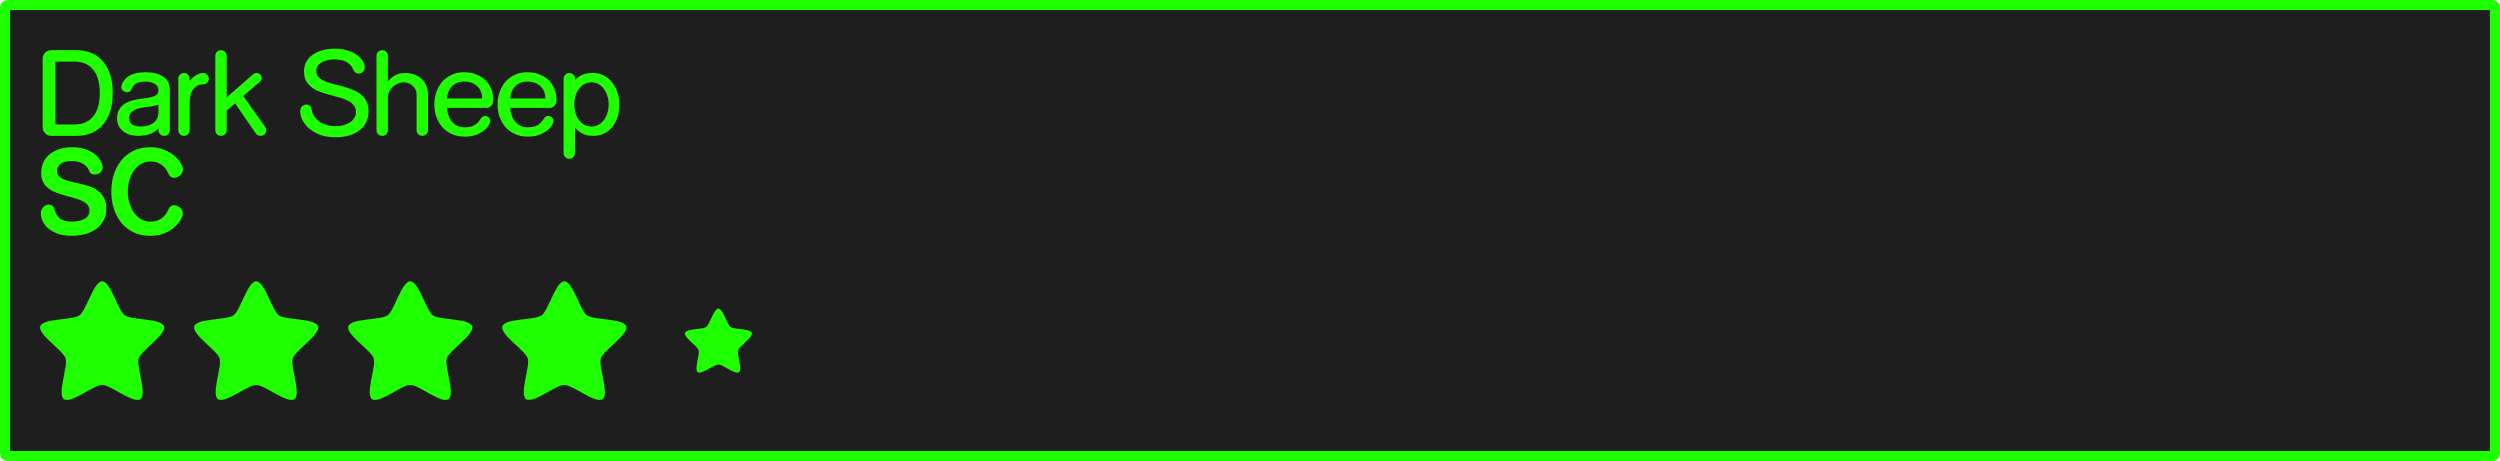 <svg version="1.1" xmlns="http://www.w3.org/2000/svg" xmlns:xlink="http://www.w3.org/1999/xlink" width="372.215" height="68.643" viewBox="0,0,372.215,68.643"><g transform="translate(-53.893,-145.679)"><g data-paper-data="{&quot;isPaintingLayer&quot;:true}" fill-rule="nonzero" stroke-linecap="butt" stroke-linejoin="miter" stroke-dasharray="" style="mix-blend-mode: normal"><path d="M425.01,146.429c0.193,0 0.348,0.155 0.348,0.348v66.445c0,0.193 -0.155,0.35 -0.348,0.35h-370.018c-0.193,0 -0.35,-0.156 -0.35,-0.35v-66.445c0,-0.193 0.156,-0.348 0.35,-0.348z" fill="#1e1e1e" stroke="#1eff00" stroke-width="1.5" stroke-miterlimit="4" stroke-dashoffset="17.35"/><path d="M69.102,187.566c1.276,0 2.334,4.308 3.366,5.058c1.032,0.75 5.457,0.425 5.851,1.639c0.394,1.213 -3.376,3.551 -3.77,4.765c-0.394,1.214 1.282,5.321 0.25,6.071c-1.032,0.75 -4.421,-2.114 -5.697,-2.114c-1.276,0 -4.664,2.863 -5.696,2.114c-1.032,-0.75 0.644,-4.857 0.25,-6.071c-0.394,-1.213 -4.165,-3.551 -3.77,-4.765c0.394,-1.213 4.819,-0.889 5.851,-1.639c1.032,-0.75 2.09,-5.058 3.366,-5.058z" fill="#1eff00" stroke="none" stroke-width="0.233" stroke-miterlimit="4" stroke-dashoffset="17.35"/><path d="M92.039,187.566c1.276,0 2.334,4.308 3.366,5.058c1.032,0.75 5.456,0.425 5.851,1.639c0.394,1.213 -3.376,3.551 -3.77,4.765c-0.394,1.214 1.282,5.321 0.249,6.071c-1.032,0.75 -4.421,-2.114 -5.697,-2.114c-1.276,0 -4.664,2.863 -5.697,2.114c-1.032,-0.75 0.644,-4.857 0.249,-6.071c-0.394,-1.213 -4.164,-3.551 -3.77,-4.765c0.394,-1.213 4.819,-0.889 5.851,-1.639c1.032,-0.75 2.09,-5.058 3.366,-5.058z" fill="#1eff00" stroke="none" stroke-width="0.233" stroke-miterlimit="4" stroke-dashoffset="17.35"/><path d="M114.976,187.566c1.276,0 2.334,4.308 3.366,5.058c1.032,0.75 5.457,0.425 5.851,1.639c0.394,1.213 -3.376,3.551 -3.77,4.765c-0.394,1.214 1.282,5.321 0.249,6.071c-1.032,0.75 -4.421,-2.114 -5.697,-2.114c-1.276,0 -4.664,2.863 -5.697,2.114c-1.032,-0.75 0.644,-4.857 0.249,-6.071c-0.394,-1.213 -4.165,-3.551 -3.77,-4.765c0.394,-1.213 4.818,-0.889 5.851,-1.639c1.032,-0.75 2.09,-5.058 3.366,-5.058z" fill="#1eff00" stroke="none" stroke-width="0.233" stroke-miterlimit="4" stroke-dashoffset="17.35"/><path d="M137.913,187.566c1.276,0 2.334,4.308 3.366,5.058c1.032,0.75 5.457,0.425 5.851,1.639c0.394,1.213 -3.376,3.551 -3.77,4.765c-0.394,1.214 1.282,5.321 0.249,6.071c-1.032,0.75 -4.421,-2.114 -5.697,-2.114c-1.276,0 -4.664,2.863 -5.697,2.114c-1.032,-0.75 0.644,-4.857 0.249,-6.071c-0.394,-1.213 -4.165,-3.551 -3.77,-4.765c0.394,-1.213 4.818,-0.889 5.851,-1.639c1.032,-0.75 2.09,-5.058 3.366,-5.058z" fill="#1eff00" stroke="none" stroke-width="0.233" stroke-miterlimit="4" stroke-dashoffset="17.35"/><path d="M160.85,191.627c0.689,0 1.26,2.326 1.818,2.731c0.557,0.405 2.947,0.229 3.159,0.885c0.213,0.655 -1.823,1.918 -2.036,2.573c-0.213,0.655 0.692,2.873 0.135,3.278c-0.557,0.405 -2.387,-1.141 -3.076,-1.141c-0.689,0 -2.519,1.546 -3.076,1.141c-0.557,-0.405 0.348,-2.623 0.135,-3.278c-0.213,-0.655 -2.249,-1.918 -2.036,-2.573c0.213,-0.655 2.602,-0.48 3.159,-0.885c0.557,-0.405 1.129,-2.731 1.818,-2.731z" fill="#1eff00" stroke="none" stroke-width="0.126" stroke-miterlimit="4" stroke-dashoffset="17.35"/><path d="M105.544,153.166c0.55,0.162 1.02,0.377 1.408,0.646c0.399,0.269 0.706,0.57 0.922,0.904c0.215,0.334 0.322,0.67 0.322,1.004c0,0.28 -0.097,0.505 -0.291,0.678c-0.183,0.162 -0.389,0.244 -0.615,0.244c-0.162,0 -0.311,-0.045 -0.451,-0.131c-0.14,-0.097 -0.254,-0.246 -0.34,-0.451c-0.129,-0.323 -0.302,-0.583 -0.518,-0.777c-0.205,-0.205 -0.437,-0.361 -0.695,-0.469c-0.248,-0.119 -0.513,-0.194 -0.793,-0.227c-0.28,-0.043 -0.55,-0.064 -0.809,-0.064c-0.388,0 -0.748,0.043 -1.082,0.129c-0.323,0.075 -0.609,0.189 -0.857,0.34c-0.237,0.14 -0.426,0.318 -0.566,0.533c-0.129,0.205 -0.193,0.443 -0.193,0.713c0,0.367 0.109,0.667 0.324,0.904c0.226,0.237 0.522,0.436 0.889,0.598c0.366,0.162 0.781,0.303 1.244,0.422c0.464,0.119 0.939,0.242 1.424,0.371c0.496,0.129 0.976,0.286 1.439,0.469c0.464,0.172 0.878,0.399 1.244,0.68c0.366,0.28 0.657,0.626 0.873,1.035c0.226,0.409 0.34,0.91 0.34,1.502v0.002c-0,0.657 -0.13,1.228 -0.389,1.713c-0.248,0.485 -0.593,0.89 -1.035,1.213c-0.442,0.323 -0.958,0.565 -1.551,0.727c-0.593,0.162 -1.224,0.242 -1.893,0.242c-0.959,0 -1.778,-0.135 -2.457,-0.404c-0.668,-0.28 -1.212,-0.614 -1.633,-1.002c-0.42,-0.399 -0.728,-0.813 -0.922,-1.244c-0.194,-0.442 -0.291,-0.825 -0.291,-1.148c0,-0.388 0.097,-0.662 0.291,-0.824c0.205,-0.162 0.415,-0.242 0.631,-0.242c0.183,0 0.349,0.059 0.5,0.178c0.151,0.108 0.243,0.285 0.275,0.533c0.065,0.41 0.204,0.771 0.42,1.084c0.226,0.312 0.501,0.575 0.824,0.791c0.323,0.205 0.685,0.361 1.084,0.469c0.399,0.108 0.808,0.162 1.229,0.162c0.334,0 0.679,-0.038 1.035,-0.113c0.366,-0.086 0.695,-0.209 0.986,-0.371c0.302,-0.172 0.545,-0.395 0.729,-0.664c0.194,-0.269 0.291,-0.591 0.291,-0.969c0,-0.41 -0.114,-0.75 -0.34,-1.02c-0.216,-0.27 -0.507,-0.497 -0.873,-0.68c-0.356,-0.183 -0.765,-0.333 -1.229,-0.451c-0.464,-0.129 -0.939,-0.259 -1.424,-0.389c-0.485,-0.129 -0.958,-0.276 -1.422,-0.438c-0.463,-0.172 -0.88,-0.388 -1.246,-0.646c-0.356,-0.269 -0.647,-0.591 -0.873,-0.969c-0.216,-0.388 -0.322,-0.868 -0.322,-1.439c0,-0.539 0.112,-1.019 0.338,-1.439c0.237,-0.42 0.561,-0.775 0.971,-1.066c0.41,-0.291 0.895,-0.513 1.455,-0.664c0.561,-0.151 1.175,-0.227 1.844,-0.227c0.647,0 1.238,0.082 1.777,0.244zM65.354,153.148c0.636,0 1.272,0.109 1.908,0.324c0.636,0.216 1.208,0.577 1.715,1.084c0.507,0.496 0.916,1.151 1.229,1.971c0.313,0.808 0.469,1.806 0.469,2.992c0,1.196 -0.156,2.204 -0.469,3.023c-0.313,0.808 -0.722,1.466 -1.229,1.973c-0.507,0.496 -1.079,0.851 -1.715,1.066c-0.636,0.216 -1.272,0.324 -1.908,0.324h-3.832c-0.162,0 -0.318,-0.026 -0.469,-0.08c-0.151,-0.065 -0.286,-0.152 -0.404,-0.26c-0.119,-0.108 -0.216,-0.243 -0.291,-0.404c-0.075,-0.162 -0.113,-0.339 -0.113,-0.533v-10.219c0,-0.345 0.125,-0.641 0.373,-0.889c0.248,-0.248 0.549,-0.373 0.904,-0.373zM87.407,153.392c0.162,0.162 0.242,0.361 0.242,0.598v6.176l3.961,-3.443c0.151,-0.119 0.317,-0.178 0.5,-0.178c0.172,0 0.34,0.064 0.502,0.193c0.162,0.129 0.242,0.314 0.242,0.551c0,0.216 -0.085,0.398 -0.258,0.549l-2.475,2.135l3.268,4.623c0.097,0.151 0.145,0.314 0.145,0.486c0,0.151 -0.026,0.279 -0.08,0.387c-0.054,0.097 -0.125,0.179 -0.211,0.244c-0.086,0.065 -0.178,0.112 -0.275,0.145c-0.097,0.032 -0.187,0.049 -0.273,0.049c-0.14,0 -0.27,-0.028 -0.389,-0.082c-0.119,-0.054 -0.22,-0.139 -0.307,-0.258l-3.105,-4.494l-1.244,1.066v2.91c0,0.237 -0.08,0.443 -0.242,0.615c-0.162,0.162 -0.362,0.242 -0.6,0.242c-0.237,0 -0.441,-0.08 -0.613,-0.242c-0.162,-0.172 -0.244,-0.378 -0.244,-0.615v-11.059c0,-0.237 0.082,-0.436 0.244,-0.598c0.173,-0.162 0.376,-0.244 0.613,-0.244c0.237,0 0.438,0.082 0.6,0.244zM111.407,153.392c0.162,0.162 0.242,0.361 0.242,0.598v3.799c0.345,-0.399 0.716,-0.704 1.115,-0.92c0.399,-0.216 0.879,-0.324 1.439,-0.324c0.496,0 0.955,0.076 1.375,0.227c0.42,0.151 0.78,0.366 1.082,0.646c0.302,0.269 0.534,0.603 0.695,1.002c0.172,0.388 0.26,0.825 0.26,1.311v5.318c0,0.237 -0.087,0.443 -0.26,0.615c-0.162,0.162 -0.361,0.242 -0.598,0.242c-0.237,0 -0.436,-0.08 -0.598,-0.242c-0.162,-0.172 -0.242,-0.378 -0.242,-0.615v-5.318c0,-0.248 -0.054,-0.48 -0.162,-0.695c-0.097,-0.226 -0.232,-0.42 -0.404,-0.582c-0.173,-0.162 -0.373,-0.287 -0.6,-0.373c-0.226,-0.097 -0.463,-0.145 -0.711,-0.145c-0.323,0 -0.631,0.064 -0.922,0.193c-0.291,0.118 -0.549,0.286 -0.775,0.502c-0.216,0.205 -0.388,0.446 -0.518,0.727c-0.119,0.28 -0.178,0.583 -0.178,0.906v4.785c0,0.237 -0.08,0.443 -0.242,0.615c-0.162,0.162 -0.361,0.242 -0.598,0.242c-0.237,0 -0.443,-0.08 -0.615,-0.242c-0.162,-0.172 -0.242,-0.378 -0.242,-0.615v-11.059c-0,-0.237 0.08,-0.436 0.242,-0.598c0.172,-0.162 0.378,-0.244 0.615,-0.244c0.237,0 0.436,0.082 0.598,0.244zM62.153,164.209h2.83c0.636,0 1.192,-0.109 1.666,-0.324c0.474,-0.226 0.867,-0.539 1.18,-0.938c0.313,-0.41 0.544,-0.899 0.695,-1.471c0.151,-0.582 0.227,-1.235 0.227,-1.957c0,-0.711 -0.076,-1.353 -0.227,-1.924c-0.151,-0.582 -0.383,-1.072 -0.695,-1.471c-0.313,-0.409 -0.705,-0.724 -1.18,-0.939c-0.474,-0.226 -1.03,-0.338 -1.666,-0.338h-2.83zM78.192,157.094c0.658,0.431 0.986,1.072 0.986,1.924v6.031c0,0.237 -0.08,0.443 -0.242,0.615c-0.162,0.162 -0.363,0.242 -0.6,0.242c-0.237,0 -0.441,-0.08 -0.613,-0.242c-0.162,-0.172 -0.244,-0.378 -0.244,-0.615v-0.258c-0.41,0.442 -0.878,0.738 -1.406,0.889c-0.517,0.151 -1.066,0.227 -1.648,0.227c-0.366,0 -0.738,-0.049 -1.115,-0.146c-0.366,-0.108 -0.702,-0.269 -1.004,-0.484c-0.291,-0.216 -0.528,-0.485 -0.711,-0.809c-0.183,-0.323 -0.275,-0.711 -0.275,-1.164c0,-0.517 0.104,-0.948 0.309,-1.293c0.205,-0.356 0.479,-0.647 0.824,-0.873c0.345,-0.226 0.738,-0.399 1.18,-0.518c0.453,-0.118 0.928,-0.204 1.424,-0.258c0.571,-0.065 1.018,-0.136 1.342,-0.211c0.323,-0.086 0.565,-0.183 0.727,-0.291c0.162,-0.108 0.259,-0.233 0.291,-0.373c0.043,-0.14 0.066,-0.296 0.066,-0.469c0,-0.205 -0.059,-0.382 -0.178,-0.533c-0.119,-0.151 -0.27,-0.274 -0.453,-0.371c-0.183,-0.097 -0.389,-0.168 -0.615,-0.211c-0.226,-0.054 -0.446,-0.08 -0.662,-0.08c-0.388,0 -0.7,0.033 -0.938,0.098c-0.237,0.065 -0.431,0.15 -0.582,0.258c-0.151,0.108 -0.276,0.238 -0.373,0.389c-0.086,0.151 -0.167,0.307 -0.242,0.469c-0.065,0.129 -0.157,0.226 -0.275,0.291c-0.108,0.054 -0.221,0.08 -0.34,0.08c-0.216,0 -0.414,-0.071 -0.598,-0.211c-0.183,-0.14 -0.275,-0.334 -0.275,-0.582c0,-0.097 0.028,-0.215 0.082,-0.355c0.097,-0.226 0.225,-0.446 0.387,-0.662c0.162,-0.226 0.379,-0.425 0.648,-0.598c0.28,-0.172 0.619,-0.307 1.018,-0.404c0.41,-0.108 0.906,-0.162 1.488,-0.162c1.099,0 1.972,0.22 2.619,0.662zM124.659,156.707c0.539,0.183 1.003,0.451 1.391,0.807c0.399,0.345 0.711,0.771 0.938,1.277c0.226,0.507 0.34,1.084 0.34,1.73c0,0.399 -0.097,0.701 -0.291,0.906c-0.194,0.205 -0.421,0.307 -0.68,0.307h-5.916c0,0.021 0.004,0.114 0.014,0.275c0.022,0.151 0.059,0.335 0.113,0.551c0.065,0.216 0.152,0.445 0.26,0.693c0.119,0.237 0.275,0.459 0.469,0.664c0.194,0.205 0.431,0.377 0.711,0.518c0.291,0.129 0.641,0.193 1.051,0.193c0.334,0 0.62,-0.026 0.857,-0.08c0.237,-0.054 0.448,-0.136 0.631,-0.244c0.183,-0.108 0.349,-0.243 0.5,-0.404c0.151,-0.173 0.302,-0.371 0.453,-0.598c0.086,-0.129 0.183,-0.221 0.291,-0.275c0.108,-0.054 0.221,-0.08 0.34,-0.08c0.194,0 0.371,0.071 0.533,0.211c0.162,0.14 0.242,0.318 0.242,0.533c0,0.129 -0.069,0.323 -0.209,0.582c-0.14,0.259 -0.367,0.517 -0.68,0.775c-0.302,0.259 -0.695,0.486 -1.18,0.68c-0.485,0.194 -1.079,0.291 -1.779,0.291c-0.711,0 -1.348,-0.13 -1.908,-0.389c-0.561,-0.259 -1.034,-0.604 -1.422,-1.035c-0.377,-0.442 -0.668,-0.953 -0.873,-1.535c-0.194,-0.582 -0.291,-1.19 -0.291,-1.826c0,-0.658 0.102,-1.277 0.307,-1.859c0.205,-0.593 0.496,-1.106 0.873,-1.537c0.388,-0.431 0.852,-0.77 1.391,-1.018c0.539,-0.259 1.142,-0.389 1.811,-0.389c0.614,0 1.187,0.092 1.715,0.275zM134.069,156.707c0.539,0.183 1.003,0.451 1.391,0.807c0.399,0.345 0.711,0.771 0.938,1.277c0.226,0.507 0.34,1.084 0.34,1.73c0,0.399 -0.097,0.701 -0.291,0.906c-0.194,0.205 -0.421,0.307 -0.68,0.307h-5.916c0,0.021 0.006,0.114 0.016,0.275c0.021,0.151 0.059,0.335 0.113,0.551c0.065,0.216 0.15,0.445 0.258,0.693c0.119,0.237 0.275,0.459 0.469,0.664c0.194,0.205 0.431,0.377 0.711,0.518c0.291,0.129 0.641,0.193 1.051,0.193c0.334,0 0.62,-0.026 0.857,-0.08c0.237,-0.054 0.448,-0.136 0.631,-0.244c0.183,-0.108 0.351,-0.243 0.502,-0.404c0.151,-0.173 0.3,-0.371 0.451,-0.598c0.086,-0.129 0.183,-0.221 0.291,-0.275c0.108,-0.054 0.221,-0.08 0.34,-0.08c0.194,0 0.371,0.071 0.533,0.211c0.162,0.14 0.244,0.318 0.244,0.533c0,0.129 -0.071,0.323 -0.211,0.582c-0.14,0.259 -0.367,0.517 -0.68,0.775c-0.302,0.259 -0.695,0.486 -1.18,0.68c-0.485,0.194 -1.079,0.291 -1.779,0.291c-0.711,0 -1.346,-0.13 -1.906,-0.389c-0.56,-0.259 -1.036,-0.604 -1.424,-1.035c-0.377,-0.442 -0.668,-0.953 -0.873,-1.535c-0.194,-0.582 -0.291,-1.19 -0.291,-1.826c0,-0.658 0.102,-1.277 0.307,-1.859c0.205,-0.593 0.496,-1.106 0.873,-1.537c0.388,-0.431 0.852,-0.77 1.391,-1.018c0.539,-0.259 1.142,-0.389 1.811,-0.389c0.614,0 1.187,0.092 1.715,0.275zM81.893,156.803c0.162,0.162 0.242,0.361 0.242,0.598v0.309c0.043,-0.043 0.124,-0.131 0.242,-0.26c0.119,-0.129 0.265,-0.257 0.438,-0.387c0.183,-0.14 0.382,-0.26 0.598,-0.357c0.226,-0.108 0.463,-0.16 0.711,-0.16c0.237,0 0.438,0.085 0.6,0.258c0.172,0.162 0.258,0.363 0.258,0.6c0,0.226 -0.085,0.425 -0.258,0.598c-0.162,0.162 -0.363,0.242 -0.6,0.242c-0.41,0 -0.743,0.097 -1.002,0.291c-0.259,0.183 -0.464,0.403 -0.615,0.662c-0.14,0.259 -0.237,0.528 -0.291,0.809c-0.054,0.28 -0.08,0.512 -0.08,0.695v4.35c0,0.237 -0.08,0.443 -0.242,0.615c-0.162,0.162 -0.363,0.242 -0.6,0.242c-0.237,0 -0.441,-0.08 -0.613,-0.242c-0.162,-0.172 -0.242,-0.378 -0.242,-0.615v-7.648c0,-0.237 0.08,-0.436 0.242,-0.598c0.172,-0.173 0.376,-0.26 0.613,-0.26c0.237,0 0.438,0.087 0.6,0.26zM139.259,156.803c0.162,0.162 0.244,0.363 0.244,0.6v0.145c0.216,-0.183 0.414,-0.339 0.598,-0.469c0.194,-0.129 0.393,-0.231 0.598,-0.307c0.205,-0.086 0.432,-0.145 0.68,-0.178c0.248,-0.032 0.534,-0.049 0.857,-0.049c0.528,0 1.023,0.114 1.486,0.34c0.474,0.226 0.884,0.55 1.229,0.971c0.356,0.41 0.637,0.904 0.842,1.486c0.205,0.571 0.307,1.203 0.307,1.893c0,0.69 -0.092,1.319 -0.275,1.891c-0.183,0.571 -0.446,1.068 -0.791,1.488c-0.334,0.41 -0.739,0.727 -1.213,0.953c-0.474,0.226 -1.002,0.34 -1.584,0.34c-0.388,0 -0.729,-0.038 -1.02,-0.113c-0.28,-0.086 -0.528,-0.188 -0.744,-0.307c-0.205,-0.119 -0.387,-0.249 -0.549,-0.389c-0.151,-0.151 -0.291,-0.291 -0.42,-0.42v3.783c0,0.237 -0.082,0.436 -0.244,0.598c-0.162,0.173 -0.361,0.26 -0.598,0.26c-0.237,0 -0.441,-0.087 -0.613,-0.26c-0.162,-0.162 -0.244,-0.361 -0.244,-0.598v-11.059c0,-0.237 0.082,-0.438 0.244,-0.6c0.172,-0.173 0.376,-0.258 0.613,-0.258c0.237,0 0.436,0.085 0.598,0.258zM121.958,158c-0.28,0.119 -0.517,0.27 -0.711,0.453c-0.183,0.172 -0.33,0.366 -0.438,0.582c-0.108,0.216 -0.188,0.414 -0.242,0.598c-0.055,0.183 -0.088,0.344 -0.098,0.484c-0.01,0.128 -0.016,0.204 -0.016,0.227h5.24c0,-0.334 -0.054,-0.651 -0.162,-0.953c-0.108,-0.302 -0.276,-0.567 -0.502,-0.793c-0.216,-0.237 -0.495,-0.426 -0.84,-0.566c-0.345,-0.14 -0.749,-0.209 -1.213,-0.209h-0.002c-0.399,0 -0.737,0.059 -1.018,0.178zM131.368,158c-0.28,0.119 -0.517,0.27 -0.711,0.453c-0.183,0.172 -0.33,0.366 -0.438,0.582c-0.108,0.216 -0.188,0.414 -0.242,0.598c-0.055,0.183 -0.088,0.344 -0.098,0.484c-0.01,0.128 -0.014,0.204 -0.014,0.227h5.238c0,-0.334 -0.054,-0.651 -0.162,-0.953c-0.108,-0.302 -0.276,-0.567 -0.502,-0.793c-0.216,-0.237 -0.495,-0.426 -0.84,-0.566c-0.345,-0.14 -0.749,-0.209 -1.213,-0.209c-0.399,0 -0.739,0.059 -1.02,0.178zM140.86,158.211c-0.312,0.183 -0.577,0.43 -0.793,0.742c-0.215,0.302 -0.381,0.652 -0.5,1.051c-0.108,0.388 -0.162,0.799 -0.162,1.23c0,0.42 0.054,0.83 0.162,1.229c0.118,0.399 0.284,0.749 0.5,1.051c0.216,0.302 0.48,0.543 0.793,0.727c0.323,0.183 0.69,0.275 1.1,0.275c0.399,0 0.754,-0.092 1.066,-0.275c0.323,-0.183 0.593,-0.425 0.809,-0.727c0.226,-0.302 0.394,-0.652 0.502,-1.051c0.119,-0.399 0.178,-0.808 0.178,-1.229c-0,-0.431 -0.059,-0.842 -0.178,-1.23c-0.108,-0.399 -0.276,-0.749 -0.502,-1.051c-0.216,-0.313 -0.485,-0.559 -0.809,-0.742c-0.313,-0.183 -0.668,-0.275 -1.066,-0.275c-0.41,0 -0.776,0.092 -1.1,0.275zM77.075,161.379c-0.205,0.065 -0.446,0.114 -0.727,0.146c-0.269,0.032 -0.556,0.07 -0.857,0.113c-0.291,0.043 -0.577,0.095 -0.857,0.16c-0.28,0.065 -0.533,0.162 -0.76,0.291c-0.226,0.119 -0.409,0.275 -0.549,0.469c-0.129,0.194 -0.193,0.442 -0.193,0.744c0,0.237 0.048,0.438 0.145,0.6c0.108,0.151 0.243,0.274 0.404,0.371c0.162,0.086 0.346,0.15 0.551,0.193c0.205,0.032 0.408,0.049 0.613,0.049c0.313,0 0.625,-0.033 0.938,-0.098c0.313,-0.075 0.594,-0.194 0.842,-0.355c0.259,-0.162 0.462,-0.377 0.613,-0.646c0.162,-0.269 0.244,-0.603 0.244,-1.002v-1.148zM78.389,167.996c0.604,0.259 1.112,0.566 1.521,0.922c0.41,0.356 0.715,0.722 0.92,1.1c0.205,0.377 0.309,0.68 0.309,0.906c0,0.172 -0.043,0.333 -0.129,0.484c-0.076,0.151 -0.179,0.281 -0.309,0.389c-0.129,0.108 -0.274,0.193 -0.436,0.258c-0.151,0.065 -0.302,0.098 -0.453,0.098c-0.162,0 -0.308,-0.038 -0.438,-0.113c-0.13,-0.075 -0.231,-0.189 -0.307,-0.34c-0.086,-0.173 -0.195,-0.371 -0.324,-0.598c-0.118,-0.237 -0.284,-0.452 -0.5,-0.646c-0.205,-0.205 -0.47,-0.377 -0.793,-0.518c-0.313,-0.14 -0.705,-0.211 -1.18,-0.211c-0.539,0 -1.019,0.135 -1.439,0.404c-0.41,0.259 -0.76,0.599 -1.051,1.02c-0.28,0.42 -0.496,0.899 -0.646,1.438c-0.14,0.528 -0.211,1.063 -0.211,1.602c0,0.55 0.071,1.094 0.211,1.633c0.151,0.528 0.366,1.003 0.646,1.424c0.291,0.42 0.641,0.764 1.051,1.033c0.42,0.259 0.9,0.389 1.439,0.389c0.474,0 0.867,-0.071 1.18,-0.211c0.323,-0.14 0.588,-0.311 0.793,-0.516c0.215,-0.205 0.381,-0.422 0.5,-0.648c0.13,-0.226 0.238,-0.43 0.324,-0.613c0.076,-0.151 0.177,-0.264 0.307,-0.34c0.129,-0.075 0.271,-0.113 0.422,-0.113c0.151,0 0.3,0.033 0.451,0.098c0.162,0.065 0.308,0.15 0.438,0.258c0.13,0.108 0.231,0.238 0.307,0.389c0.086,0.151 0.129,0.312 0.129,0.484c0,0.237 -0.102,0.545 -0.307,0.922c-0.205,0.377 -0.512,0.744 -0.922,1.1c-0.399,0.356 -0.9,0.663 -1.504,0.922c-0.604,0.259 -1.309,0.389 -2.117,0.389c-0.97,0 -1.822,-0.184 -2.555,-0.551c-0.722,-0.366 -1.325,-0.851 -1.811,-1.455c-0.474,-0.614 -0.836,-1.315 -1.084,-2.102c-0.237,-0.798 -0.355,-1.628 -0.355,-2.49c0,-0.852 0.118,-1.677 0.355,-2.475c0.248,-0.798 0.61,-1.498 1.084,-2.102c0.485,-0.614 1.088,-1.104 1.811,-1.471c0.733,-0.366 1.585,-0.549 2.555,-0.549v-0.002c0.808,0 1.514,0.135 2.117,0.404zM66.714,167.932c0.571,0.216 1.04,0.48 1.406,0.793c0.366,0.313 0.631,0.641 0.793,0.986c0.172,0.345 0.258,0.636 0.258,0.873c0,0.172 -0.038,0.329 -0.113,0.469c-0.065,0.129 -0.157,0.243 -0.275,0.34c-0.108,0.086 -0.231,0.157 -0.371,0.211c-0.14,0.043 -0.28,0.064 -0.42,0.064c-0.183,0 -0.351,-0.045 -0.502,-0.131c-0.151,-0.086 -0.259,-0.226 -0.324,-0.42c-0.086,-0.248 -0.214,-0.463 -0.387,-0.646c-0.173,-0.183 -0.378,-0.334 -0.615,-0.453c-0.226,-0.129 -0.475,-0.22 -0.744,-0.273c-0.269,-0.065 -0.532,-0.098 -0.791,-0.098c-0.776,0 -1.344,0.135 -1.699,0.404c-0.356,0.269 -0.533,0.631 -0.533,1.084c0,0.334 0.104,0.602 0.309,0.807c0.216,0.194 0.495,0.362 0.84,0.502c0.345,0.129 0.733,0.243 1.164,0.34c0.442,0.086 0.889,0.188 1.342,0.307c0.464,0.108 0.911,0.243 1.342,0.404c0.442,0.162 0.837,0.384 1.182,0.664c0.345,0.269 0.619,0.613 0.824,1.033c0.216,0.41 0.322,0.923 0.322,1.537h0.002c0,0.701 -0.146,1.309 -0.438,1.826c-0.28,0.507 -0.657,0.928 -1.131,1.262c-0.474,0.323 -1.025,0.567 -1.65,0.729c-0.614,0.162 -1.256,0.242 -1.924,0.242c-0.83,0 -1.535,-0.109 -2.117,-0.324c-0.582,-0.216 -1.062,-0.49 -1.439,-0.824c-0.367,-0.334 -0.636,-0.696 -0.809,-1.084c-0.162,-0.388 -0.242,-0.76 -0.242,-1.115c0,-0.194 0.031,-0.371 0.096,-0.533c0.075,-0.162 0.168,-0.296 0.275,-0.404c0.119,-0.118 0.249,-0.211 0.389,-0.275c0.151,-0.065 0.295,-0.096 0.436,-0.096c0.183,0 0.351,0.052 0.502,0.16c0.151,0.097 0.253,0.26 0.307,0.486c0.14,0.571 0.4,1.028 0.777,1.373c0.388,0.345 0.996,0.518 1.826,0.518c0.808,0 1.45,-0.14 1.924,-0.42c0.474,-0.28 0.711,-0.685 0.711,-1.213c0,-0.356 -0.102,-0.647 -0.307,-0.873c-0.205,-0.237 -0.479,-0.436 -0.824,-0.598c-0.334,-0.162 -0.717,-0.296 -1.148,-0.404c-0.431,-0.118 -0.873,-0.237 -1.326,-0.355c-0.442,-0.129 -0.877,-0.276 -1.309,-0.438c-0.431,-0.162 -0.819,-0.365 -1.164,-0.613c-0.334,-0.259 -0.604,-0.571 -0.809,-0.938c-0.205,-0.377 -0.309,-0.841 -0.309,-1.391c0.011,-0.614 0.131,-1.16 0.357,-1.635c0.237,-0.474 0.559,-0.872 0.969,-1.195c0.41,-0.323 0.895,-0.572 1.455,-0.744c0.561,-0.172 1.175,-0.258 1.844,-0.258c0.808,0 1.499,0.112 2.07,0.338z" fill="#1eff00" stroke="none" stroke-width="1.011" stroke-miterlimit="10" stroke-dashoffset="0"/></g></g></svg>